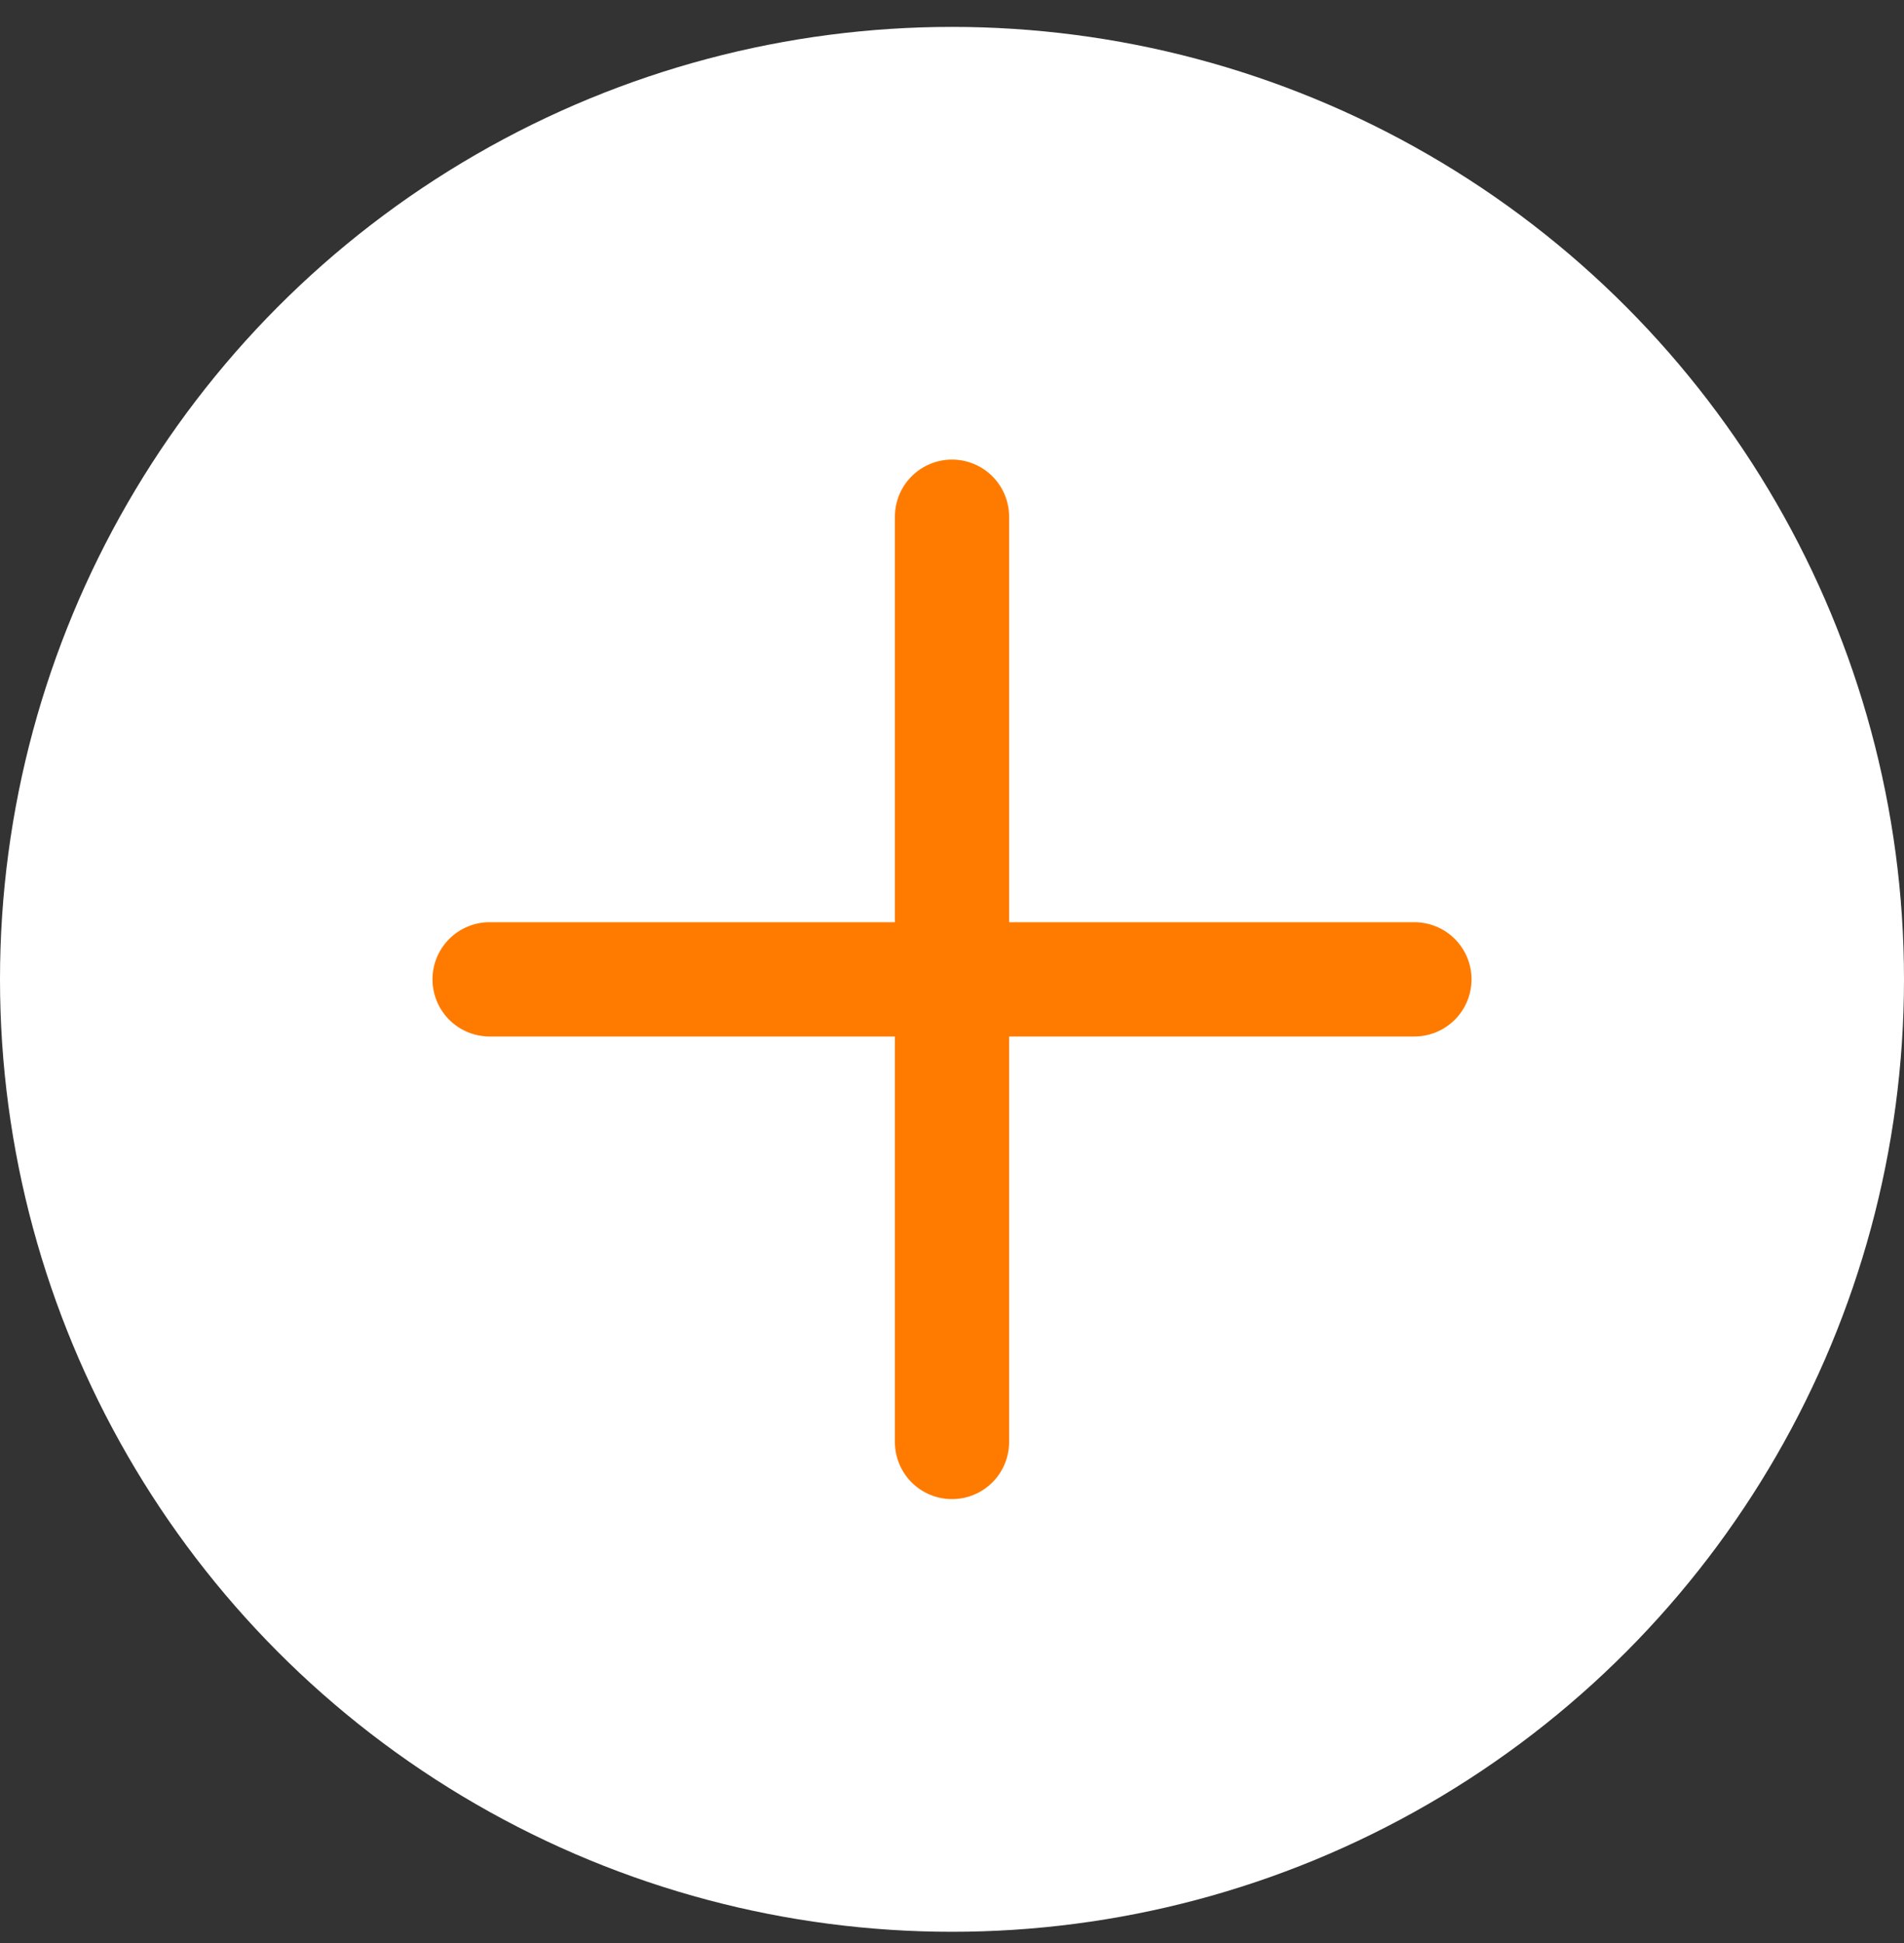 <svg width="50" height="51" viewBox="0 0 50 51" fill="none" xmlns="http://www.w3.org/2000/svg">
<rect x="0" y="0" width="50" height="51" fill="#333333" stroke="none"/>
<circle cx="25" cy="25.706" r="25" fill="white"/>
<path d="M25 13.563L25 37.849" stroke="#FF7B00" stroke-width="3" stroke-linecap="round"/>
<path d="M12.857 25.706L37.143 25.706" stroke="#FF7B00" stroke-width="3" stroke-linecap="round"/>
</svg>
